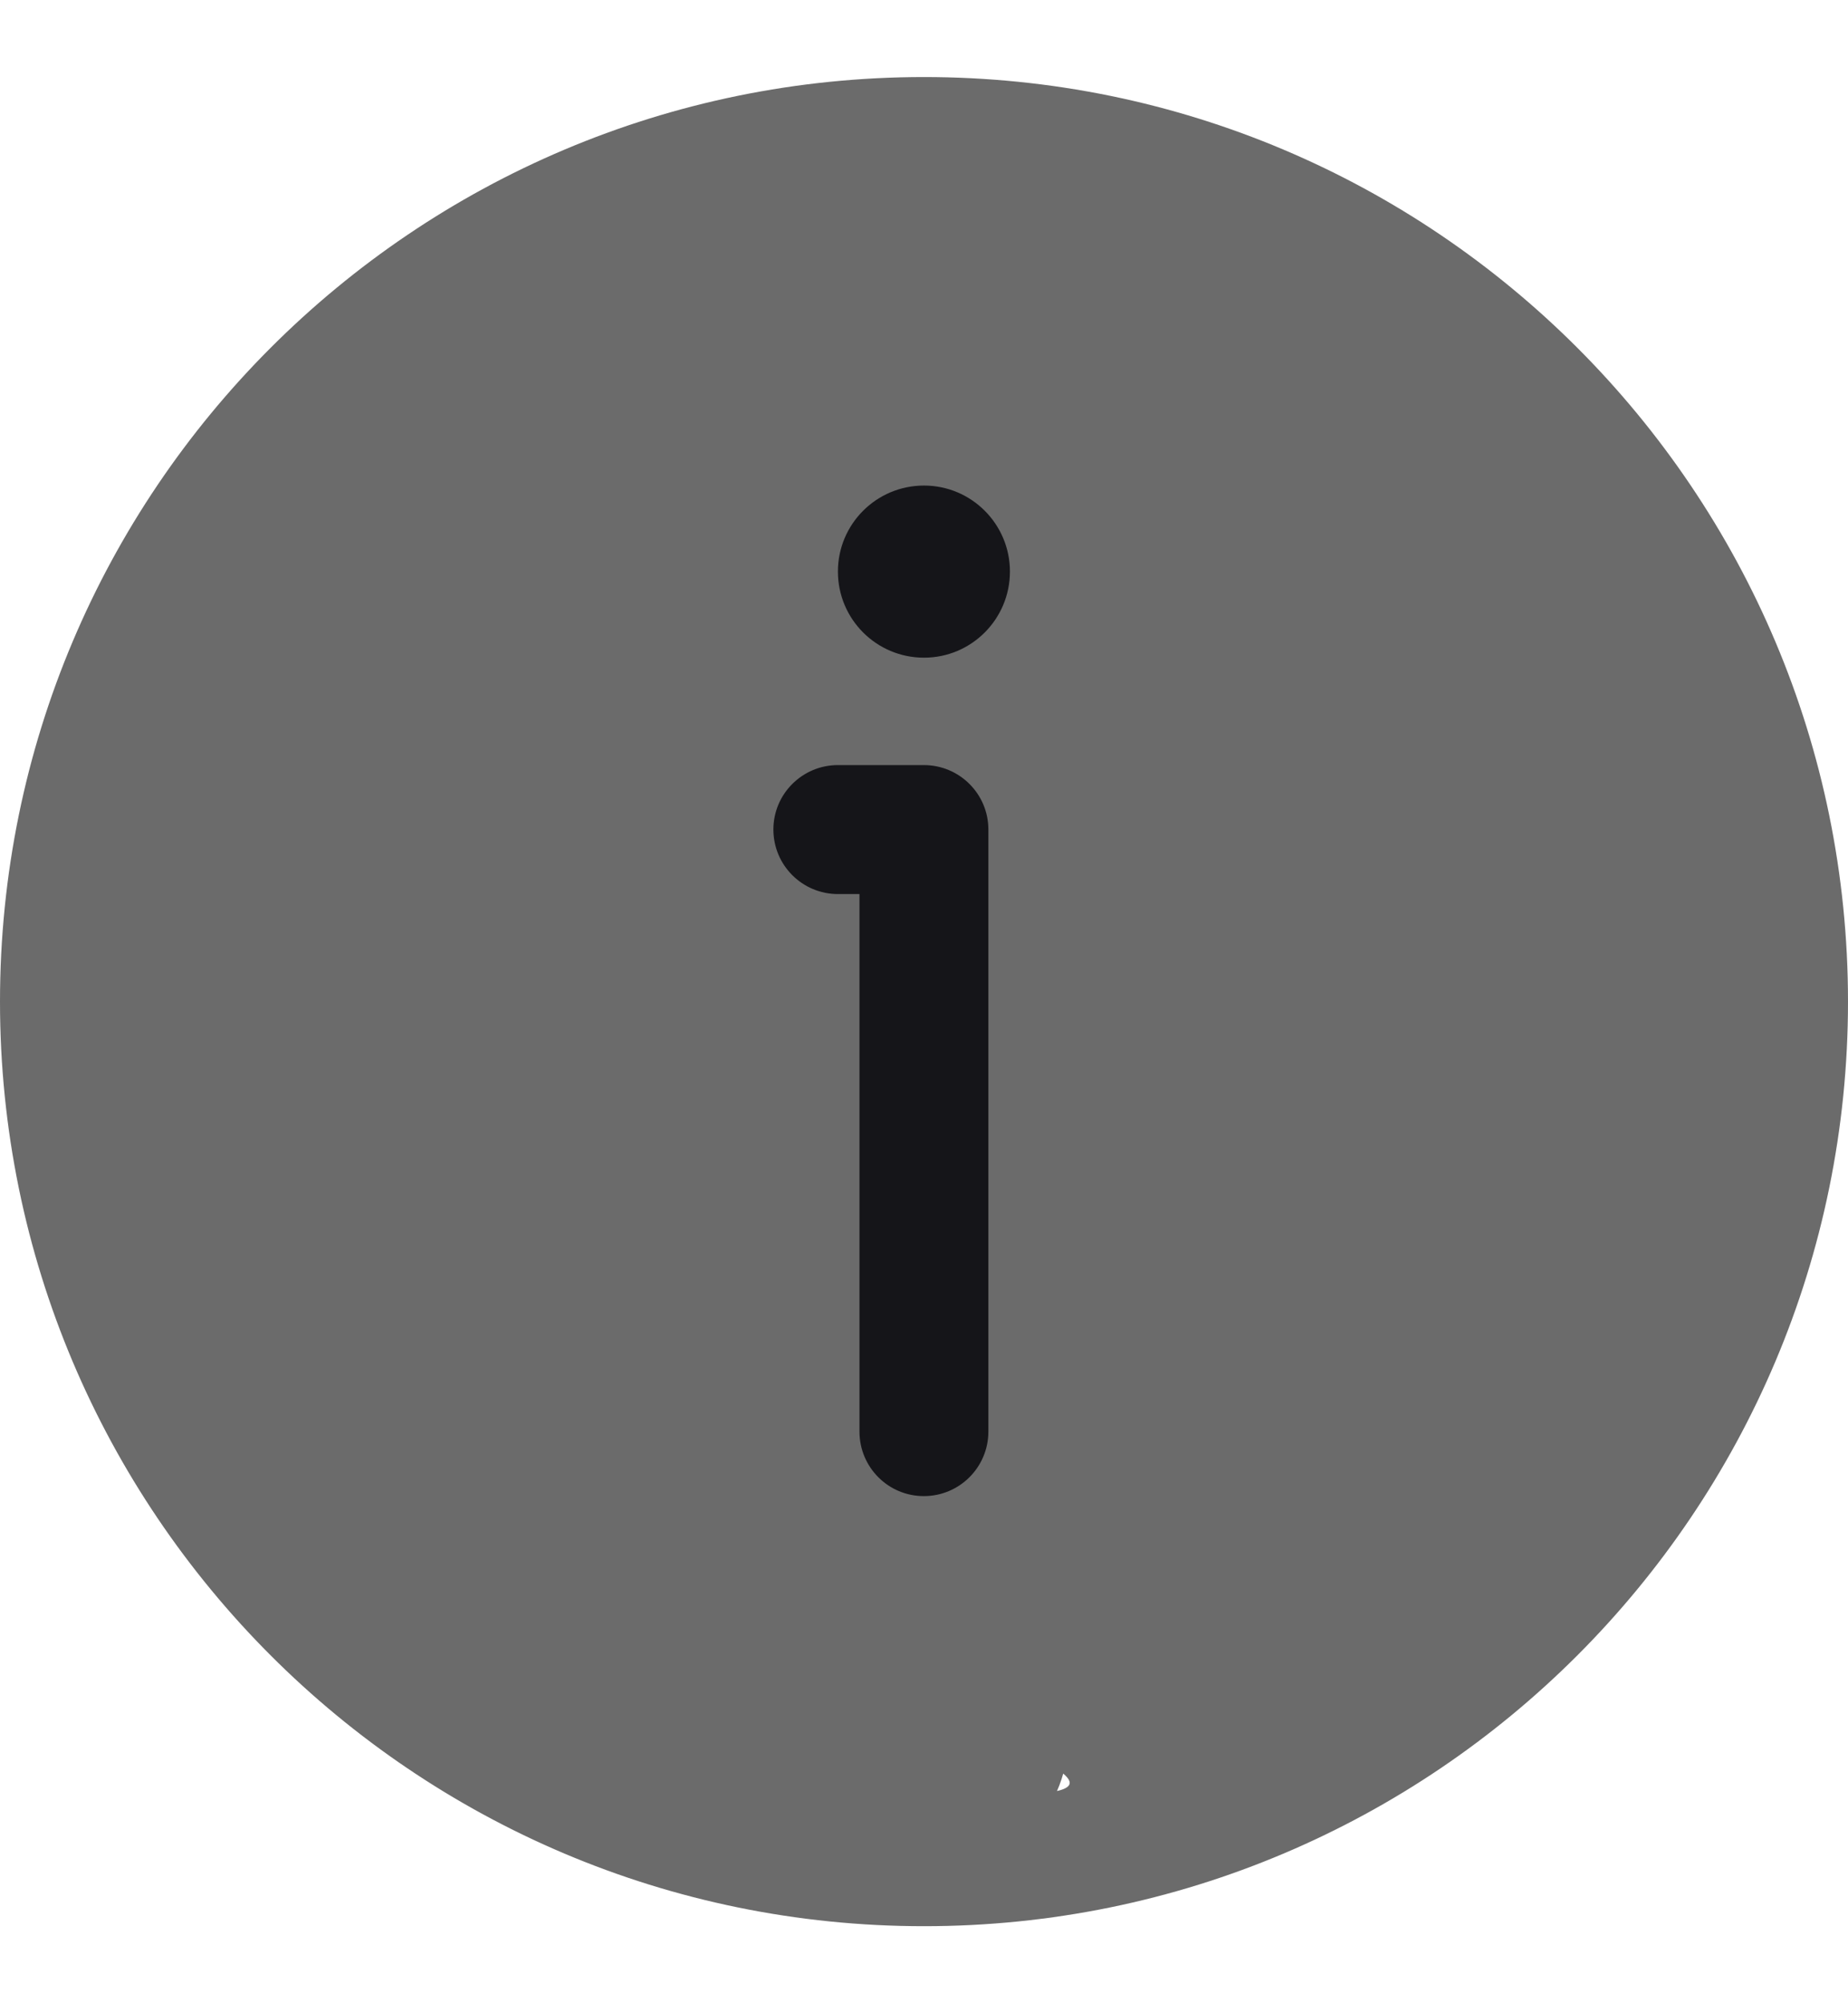 <svg width="12" height="13" viewBox="0 0 12 13" fill="none" xmlns="http://www.w3.org/2000/svg">
<path d="M4.35 8.45C4.35 11.301 8.851 11.662 6 11.662V12.5C9.314 12.5 12 9.813 12 6.5L4.35 8.45ZM6 11.662C3.149 11.662 6 13.101 6 10.25L0 6.5C0 9.813 2.686 12.5 6 12.5V11.662ZM6 10.25C6 7.398 3.149 12.081 6 12.081V0.5C2.686 0.5 0 3.186 0 6.5L6 10.25ZM6 12.081C8.851 12.081 4.35 5.598 4.35 8.45L12 6.5C12 3.186 9.314 0.5 6 0.5V12.081Z" fill="#6B6B6B"/>
<path fill-rule="evenodd" clip-rule="evenodd" d="M6.558 3.709C6.558 4.018 6.308 4.268 6 4.268C5.691 4.268 5.441 4.018 5.441 3.709C5.441 3.401 5.691 3.151 6 3.151C6.308 3.151 6.558 3.401 6.558 3.709ZM5.441 4.965C5.21 4.965 5.022 5.152 5.022 5.383C5.022 5.615 5.21 5.802 5.441 5.802H5.581V9.29C5.581 9.522 5.768 9.709 5.999 9.709C6.23 9.709 6.418 9.522 6.418 9.29V5.383C6.418 5.152 6.23 4.965 5.999 4.965H5.441Z" fill="#151519"/>
</svg>
